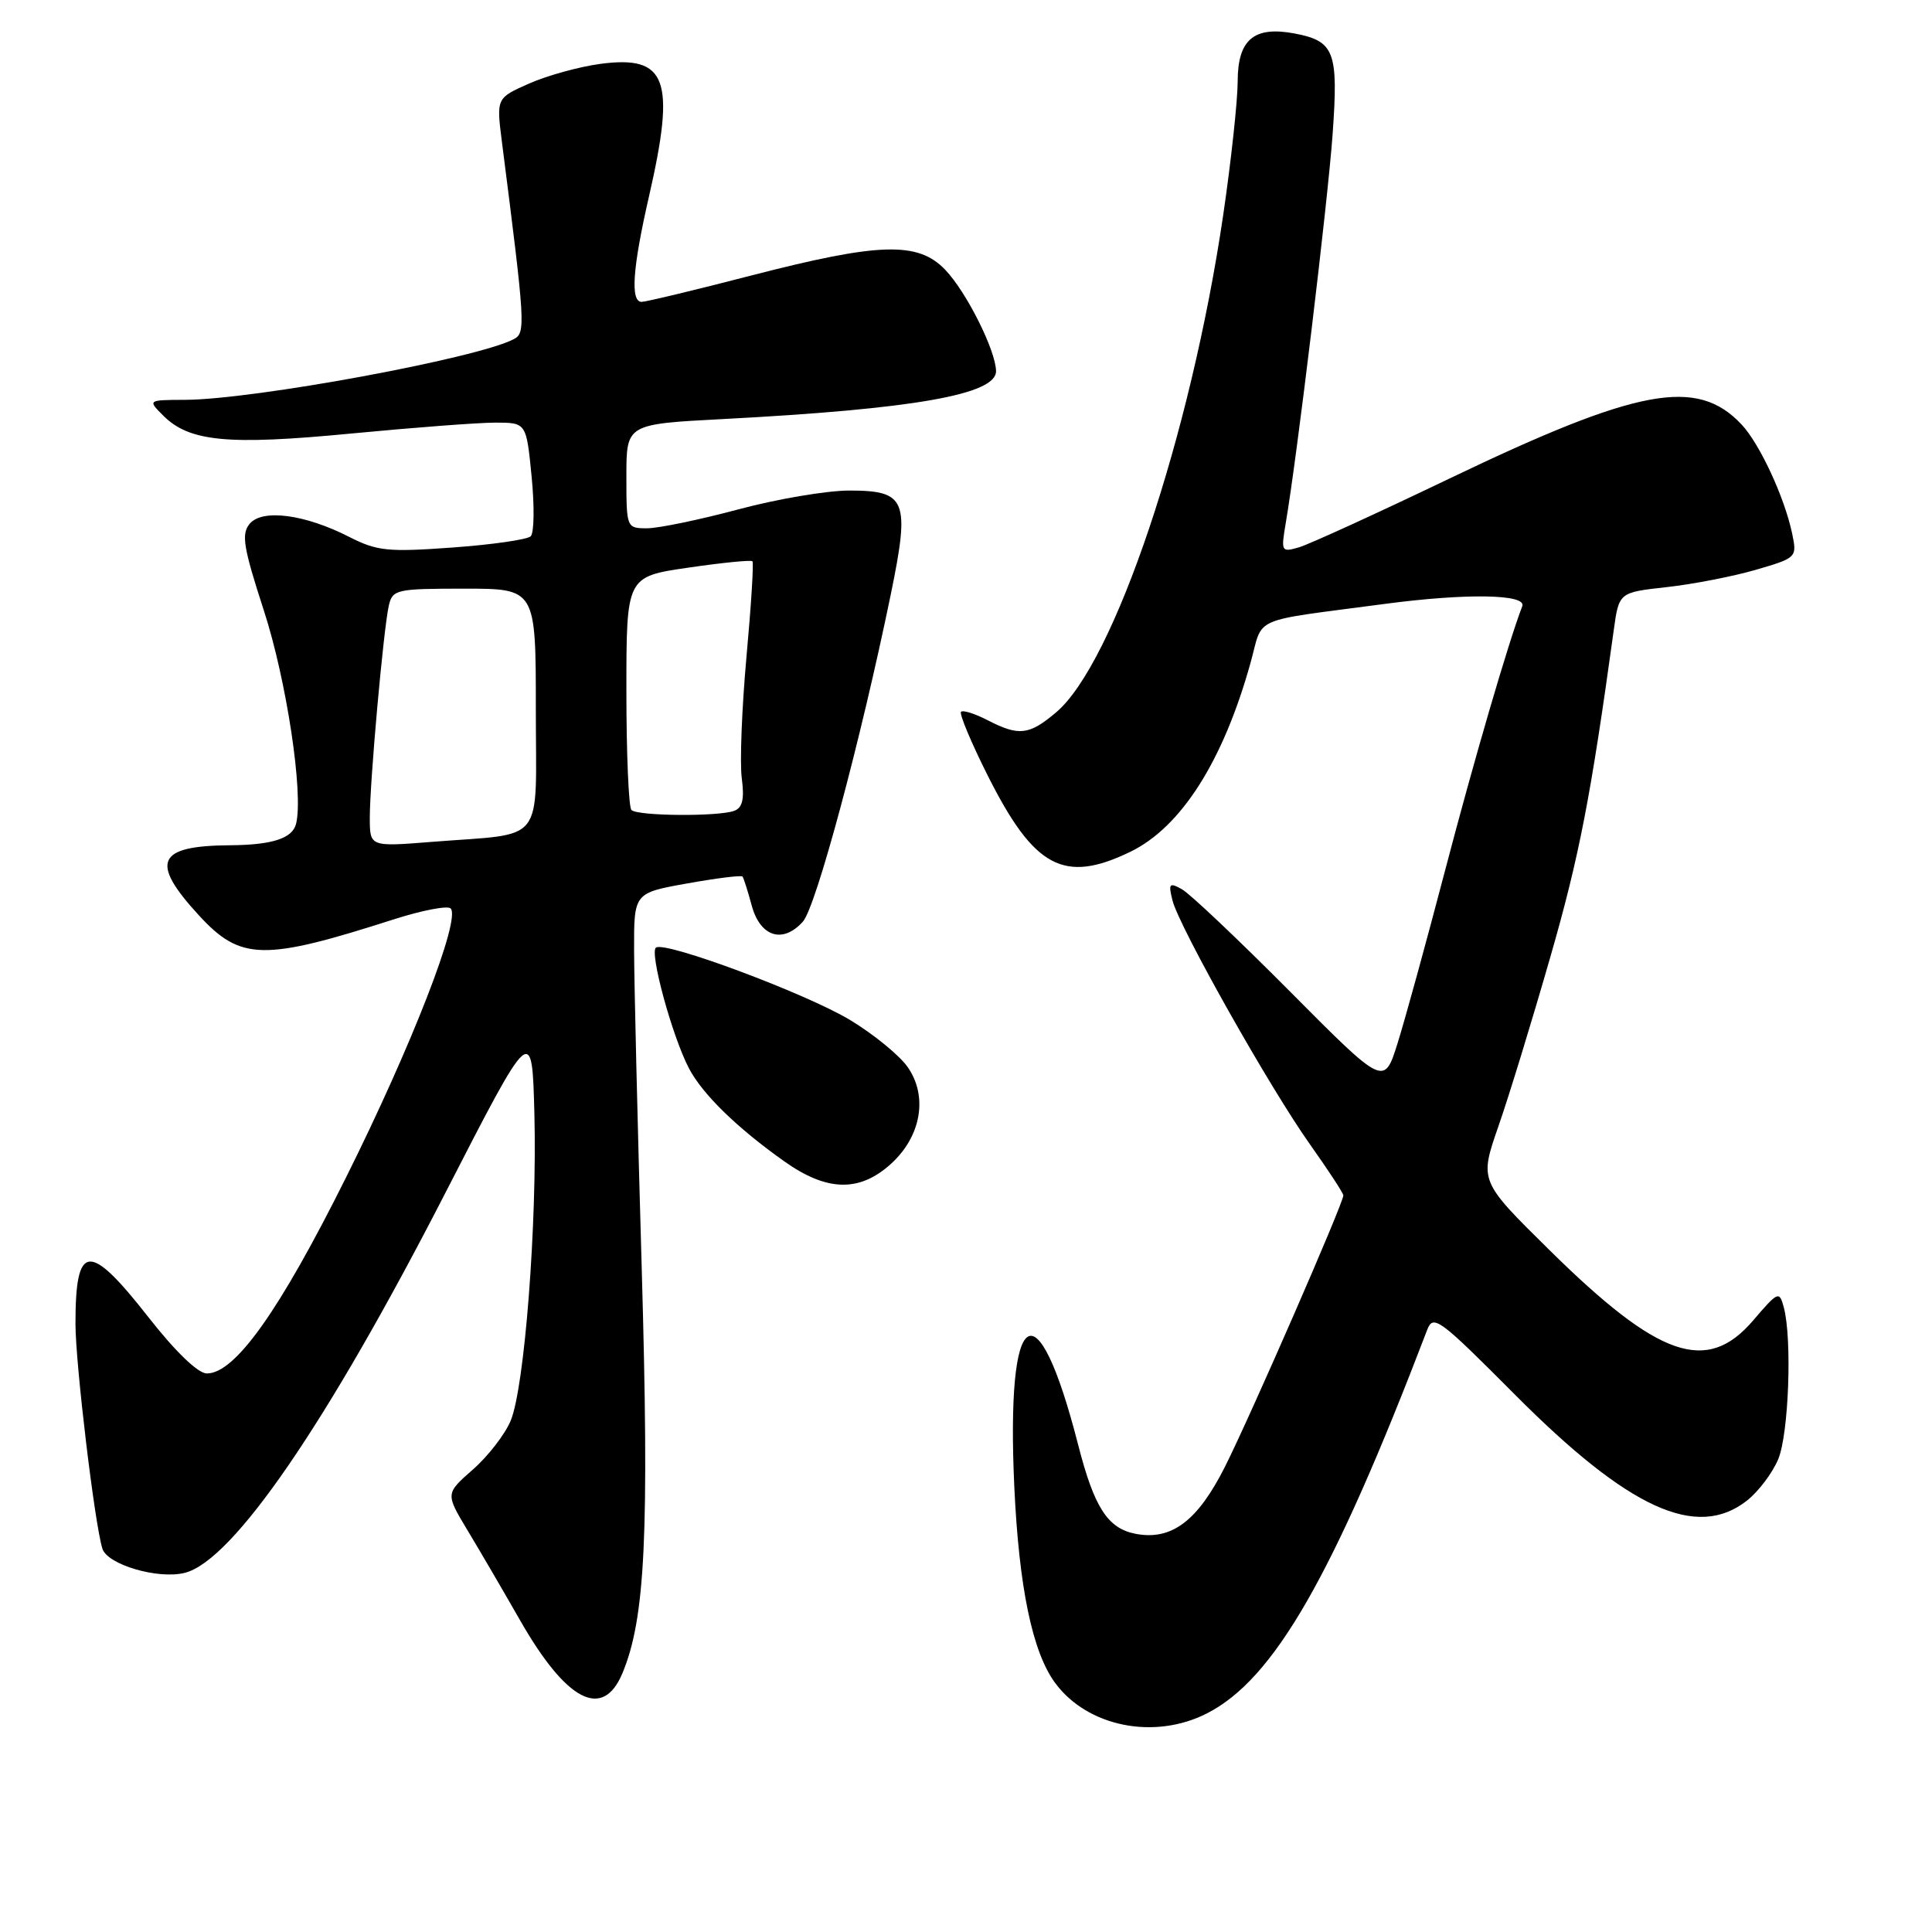 <?xml version="1.0" encoding="UTF-8" standalone="no"?>
<!DOCTYPE svg PUBLIC "-//W3C//DTD SVG 1.1//EN" "http://www.w3.org/Graphics/SVG/1.1/DTD/svg11.dtd" >
<svg xmlns="http://www.w3.org/2000/svg" xmlns:xlink="http://www.w3.org/1999/xlink" version="1.1" viewBox="0 0 256 256">
 <g >
 <path fill="currentColor"
d=" M 159.93 227.03 C 168.81 222.50 176.60 208.95 189.10 176.24 C 189.90 174.12 190.67 174.68 200.73 184.79 C 215.83 199.96 224.83 204.07 231.49 198.83 C 233.00 197.64 234.86 195.18 235.62 193.36 C 237.02 190.02 237.48 177.40 236.36 173.22 C 235.77 171.03 235.61 171.10 232.30 174.97 C 226.16 182.14 219.79 179.93 205.27 165.60 C 196.03 156.49 196.03 156.49 198.54 149.26 C 199.93 145.29 203.03 135.16 205.44 126.76 C 209.28 113.40 210.78 105.62 213.83 83.50 C 214.52 78.50 214.52 78.50 220.82 77.80 C 224.28 77.42 229.59 76.39 232.63 75.51 C 238.08 73.92 238.13 73.87 237.47 70.70 C 236.46 65.90 233.18 58.82 230.77 56.25 C 224.86 49.96 217.10 51.40 192.00 63.44 C 182.38 68.05 173.42 72.15 172.10 72.53 C 169.79 73.20 169.73 73.08 170.36 69.36 C 171.86 60.62 175.93 26.82 176.58 17.77 C 177.36 6.81 176.84 5.44 171.50 4.43 C 166.15 3.43 164.00 5.25 164.00 10.79 C 163.99 13.38 163.13 21.35 162.08 28.50 C 157.78 57.72 147.62 87.93 139.93 94.40 C 136.35 97.42 135.01 97.57 130.86 95.43 C 129.18 94.56 127.60 94.06 127.34 94.32 C 127.09 94.58 128.68 98.39 130.89 102.79 C 137.04 115.02 140.99 117.12 149.77 112.87 C 156.50 109.61 162.06 100.88 165.69 87.87 C 167.46 81.52 165.39 82.43 183.50 80.02 C 194.26 78.59 202.32 78.72 201.71 80.32 C 199.86 85.13 195.29 100.79 191.47 115.38 C 189.00 124.80 186.18 135.07 185.19 138.22 C 183.40 143.93 183.40 143.93 170.95 131.40 C 164.10 124.51 157.65 118.40 156.61 117.83 C 154.94 116.90 154.80 117.07 155.36 119.31 C 156.25 122.84 168.30 144.22 173.61 151.68 C 176.02 155.08 178.00 158.10 178.00 158.40 C 178.00 159.43 165.75 187.50 162.33 194.32 C 158.70 201.54 155.24 204.15 150.48 203.24 C 146.78 202.53 144.99 199.76 142.86 191.44 C 137.39 170.10 133.28 172.80 134.40 197.00 C 135.02 210.34 136.79 218.87 139.79 222.97 C 144.06 228.80 152.95 230.60 159.93 227.03 Z  M 82.47 221.72 C 85.51 214.45 86.04 203.33 85.03 168.00 C 84.48 149.03 84.03 130.08 84.02 125.91 C 84.00 118.32 84.00 118.32 91.06 117.06 C 94.95 116.36 98.25 115.95 98.39 116.15 C 98.54 116.34 99.09 118.08 99.61 120.00 C 100.74 124.14 103.72 125.08 106.38 122.13 C 108.12 120.21 114.05 98.13 118.04 78.73 C 120.60 66.25 120.10 65.00 112.54 65.00 C 109.57 65.00 102.95 66.12 97.82 67.50 C 92.69 68.87 87.26 70.00 85.75 70.00 C 83.02 70.00 83.00 69.96 83.00 63.10 C 83.00 56.20 83.00 56.20 95.75 55.53 C 121.07 54.20 132.02 52.28 131.98 49.17 C 131.94 46.43 128.07 38.70 125.25 35.75 C 121.64 31.97 116.53 32.12 99.57 36.50 C 92.12 38.43 85.57 40.00 85.02 40.00 C 83.50 40.00 83.82 35.51 86.00 26.00 C 89.55 10.50 88.38 7.30 79.57 8.46 C 76.78 8.83 72.54 10.00 70.13 11.06 C 65.77 12.99 65.77 12.99 66.50 18.75 C 69.62 43.18 69.68 44.10 68.06 44.95 C 63.19 47.49 33.65 52.94 24.53 52.98 C 19.56 53.00 19.56 53.00 21.63 55.07 C 25.09 58.53 30.18 59.02 46.48 57.45 C 54.74 56.66 63.35 56.00 65.62 56.00 C 69.74 56.00 69.74 56.00 70.44 63.13 C 70.83 67.05 70.78 70.62 70.32 71.06 C 69.87 71.50 65.20 72.17 59.95 72.55 C 51.41 73.17 49.96 73.02 46.29 71.15 C 40.40 68.14 34.75 67.40 33.08 69.41 C 31.95 70.76 32.25 72.54 34.96 80.89 C 37.96 90.10 40.24 105.16 39.23 109.16 C 38.75 111.09 36.08 111.96 30.50 112.00 C 20.78 112.07 19.83 114.18 26.34 121.27 C 31.89 127.31 34.89 127.37 52.24 121.80 C 55.94 120.62 59.31 119.97 59.71 120.37 C 61.09 121.76 54.57 138.53 45.85 156.02 C 37.02 173.73 31.14 182.01 27.40 181.99 C 26.23 181.98 23.24 179.10 19.63 174.49 C 11.79 164.49 10.00 164.66 10.00 175.40 C 10.00 180.70 12.55 202.00 13.57 205.21 C 14.24 207.33 20.95 209.30 24.48 208.41 C 30.86 206.82 43.30 188.67 59.00 158.09 C 70.50 135.68 70.50 135.68 70.81 147.59 C 71.18 162.18 69.51 183.85 67.66 188.27 C 66.91 190.06 64.66 192.97 62.66 194.72 C 59.03 197.91 59.03 197.91 61.91 202.71 C 63.50 205.34 66.65 210.74 68.92 214.71 C 75.06 225.45 79.87 227.94 82.47 221.72 Z  M 118.02 154.25 C 122.09 150.58 123.00 145.21 120.22 141.32 C 119.10 139.77 115.70 137.00 112.65 135.16 C 106.84 131.66 88.27 124.72 86.93 125.55 C 86.01 126.11 89.06 137.30 91.29 141.56 C 93.07 144.97 97.64 149.43 103.90 153.87 C 109.55 157.89 113.86 158.00 118.02 154.25 Z  M 49.00 108.35 C 49.00 103.56 50.82 83.29 51.52 80.25 C 52.01 78.11 52.51 78.00 61.52 78.00 C 71.00 78.00 71.00 78.00 71.00 93.92 C 71.00 112.23 72.48 110.34 57.25 111.55 C 49.00 112.21 49.00 112.21 49.00 108.35 Z  M 83.67 107.33 C 83.30 106.97 83.00 99.86 83.00 91.54 C 83.00 76.41 83.00 76.41 91.18 75.22 C 95.68 74.56 99.51 74.18 99.70 74.37 C 99.89 74.55 99.53 80.26 98.91 87.05 C 98.30 93.83 98.01 101.07 98.29 103.13 C 98.65 105.85 98.39 107.02 97.31 107.43 C 95.25 108.22 84.48 108.14 83.67 107.33 Z "/>
</g>
</svg>